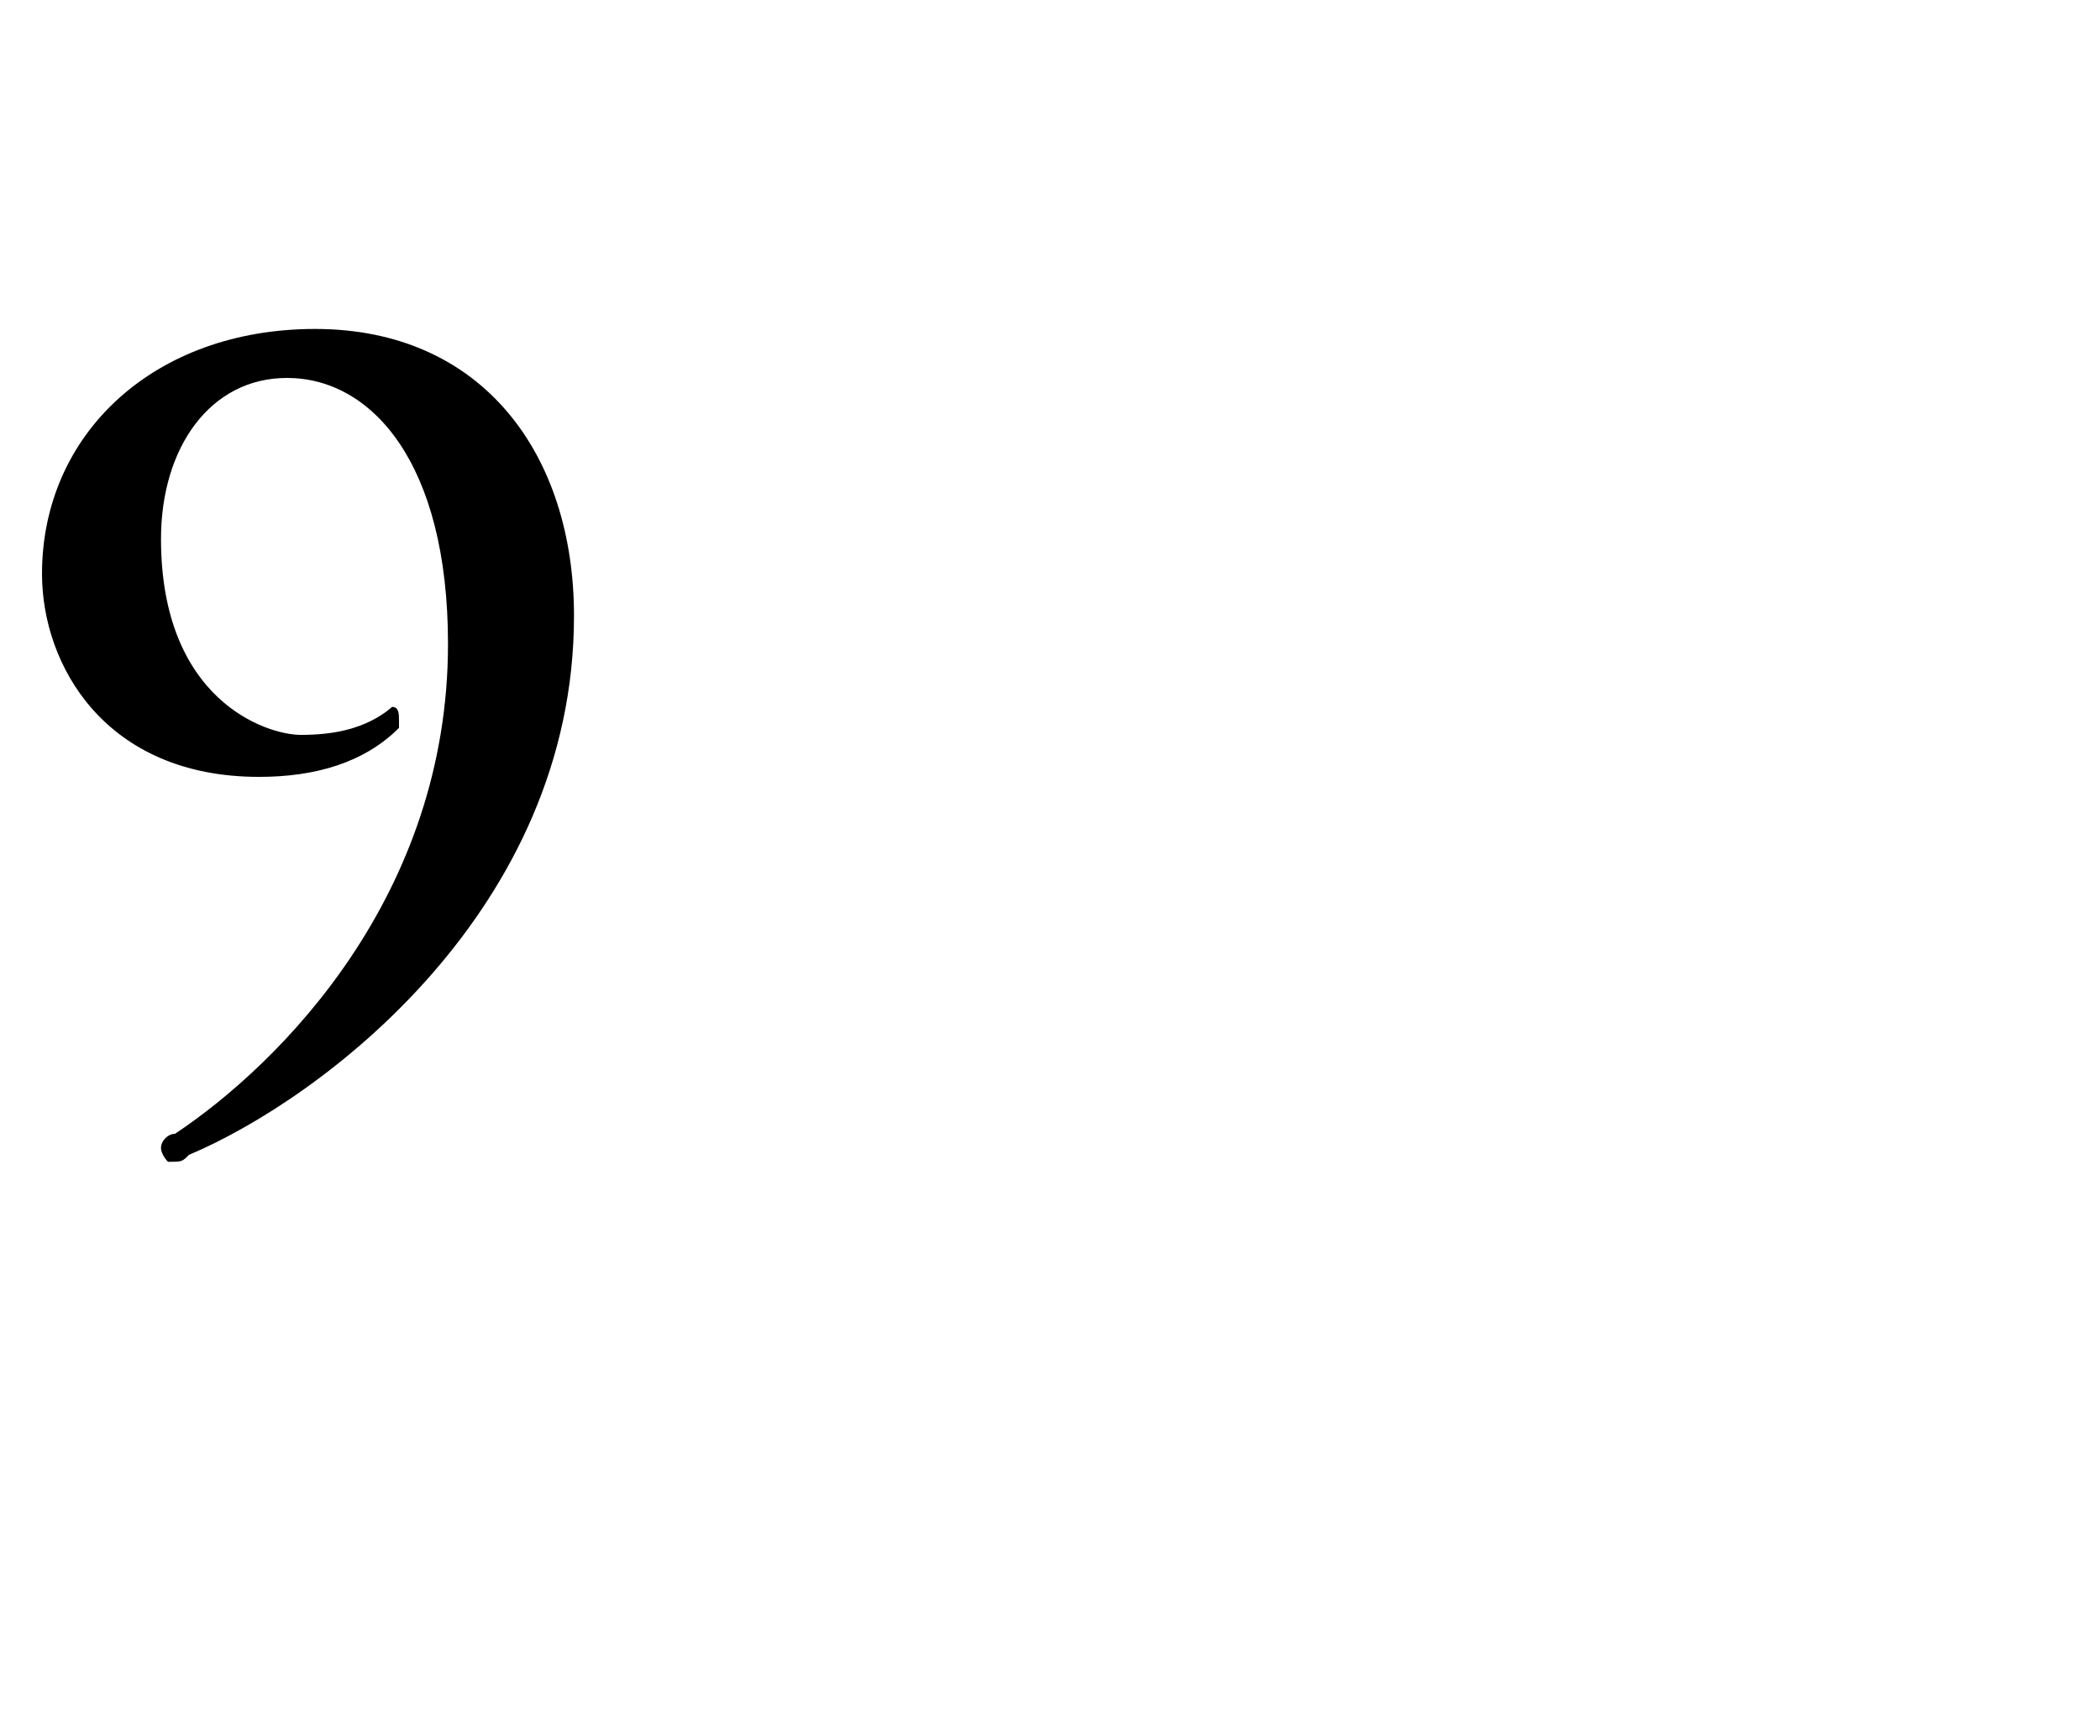 <?xml version="1.0" standalone="no"?>
<!DOCTYPE svg PUBLIC "-//W3C//DTD SVG 1.1//EN" "http://www.w3.org/Graphics/SVG/1.1/DTD/svg11.dtd">
<svg xmlns="http://www.w3.org/2000/svg" version="1.1" width="30px" height="24.8px" viewBox="0 -5 30 24.8" style="top:-5px">
  <desc>9</desc>
  <defs/>
  <g id="Polygon22253">
    <path d="M 8.2 3.8 C 8.2 8 4.6 10.7 2.7 11.5 C 2.6 11.6 2.6 11.6 2.4 11.6 C 2.4 11.6 2.3 11.5 2.3 11.4 C 2.3 11.3 2.4 11.2 2.5 11.2 C 4 10.2 6.4 7.8 6.4 4.2 C 6.4 1.6 5.3 0.4 4.1 0.4 C 3 0.4 2.3 1.4 2.3 2.7 C 2.3 5 3.8 5.5 4.3 5.5 C 4.8 5.5 5.1 5.4 5.3 5.3 C 5.5 5.2 5.6 5.1 5.6 5.1 C 5.7 5.1 5.7 5.2 5.7 5.3 C 5.7 5.3 5.7 5.4 5.7 5.4 C 5.2 5.9 4.5 6.1 3.7 6.1 C 1.5 6.1 0.6 4.5 0.6 3.2 C 0.6 1.2 2.2 -0.3 4.5 -0.3 C 6.9 -0.3 8.2 1.5 8.2 3.8 Z " stroke="none" fill="#000"/>
  </g>
</svg>